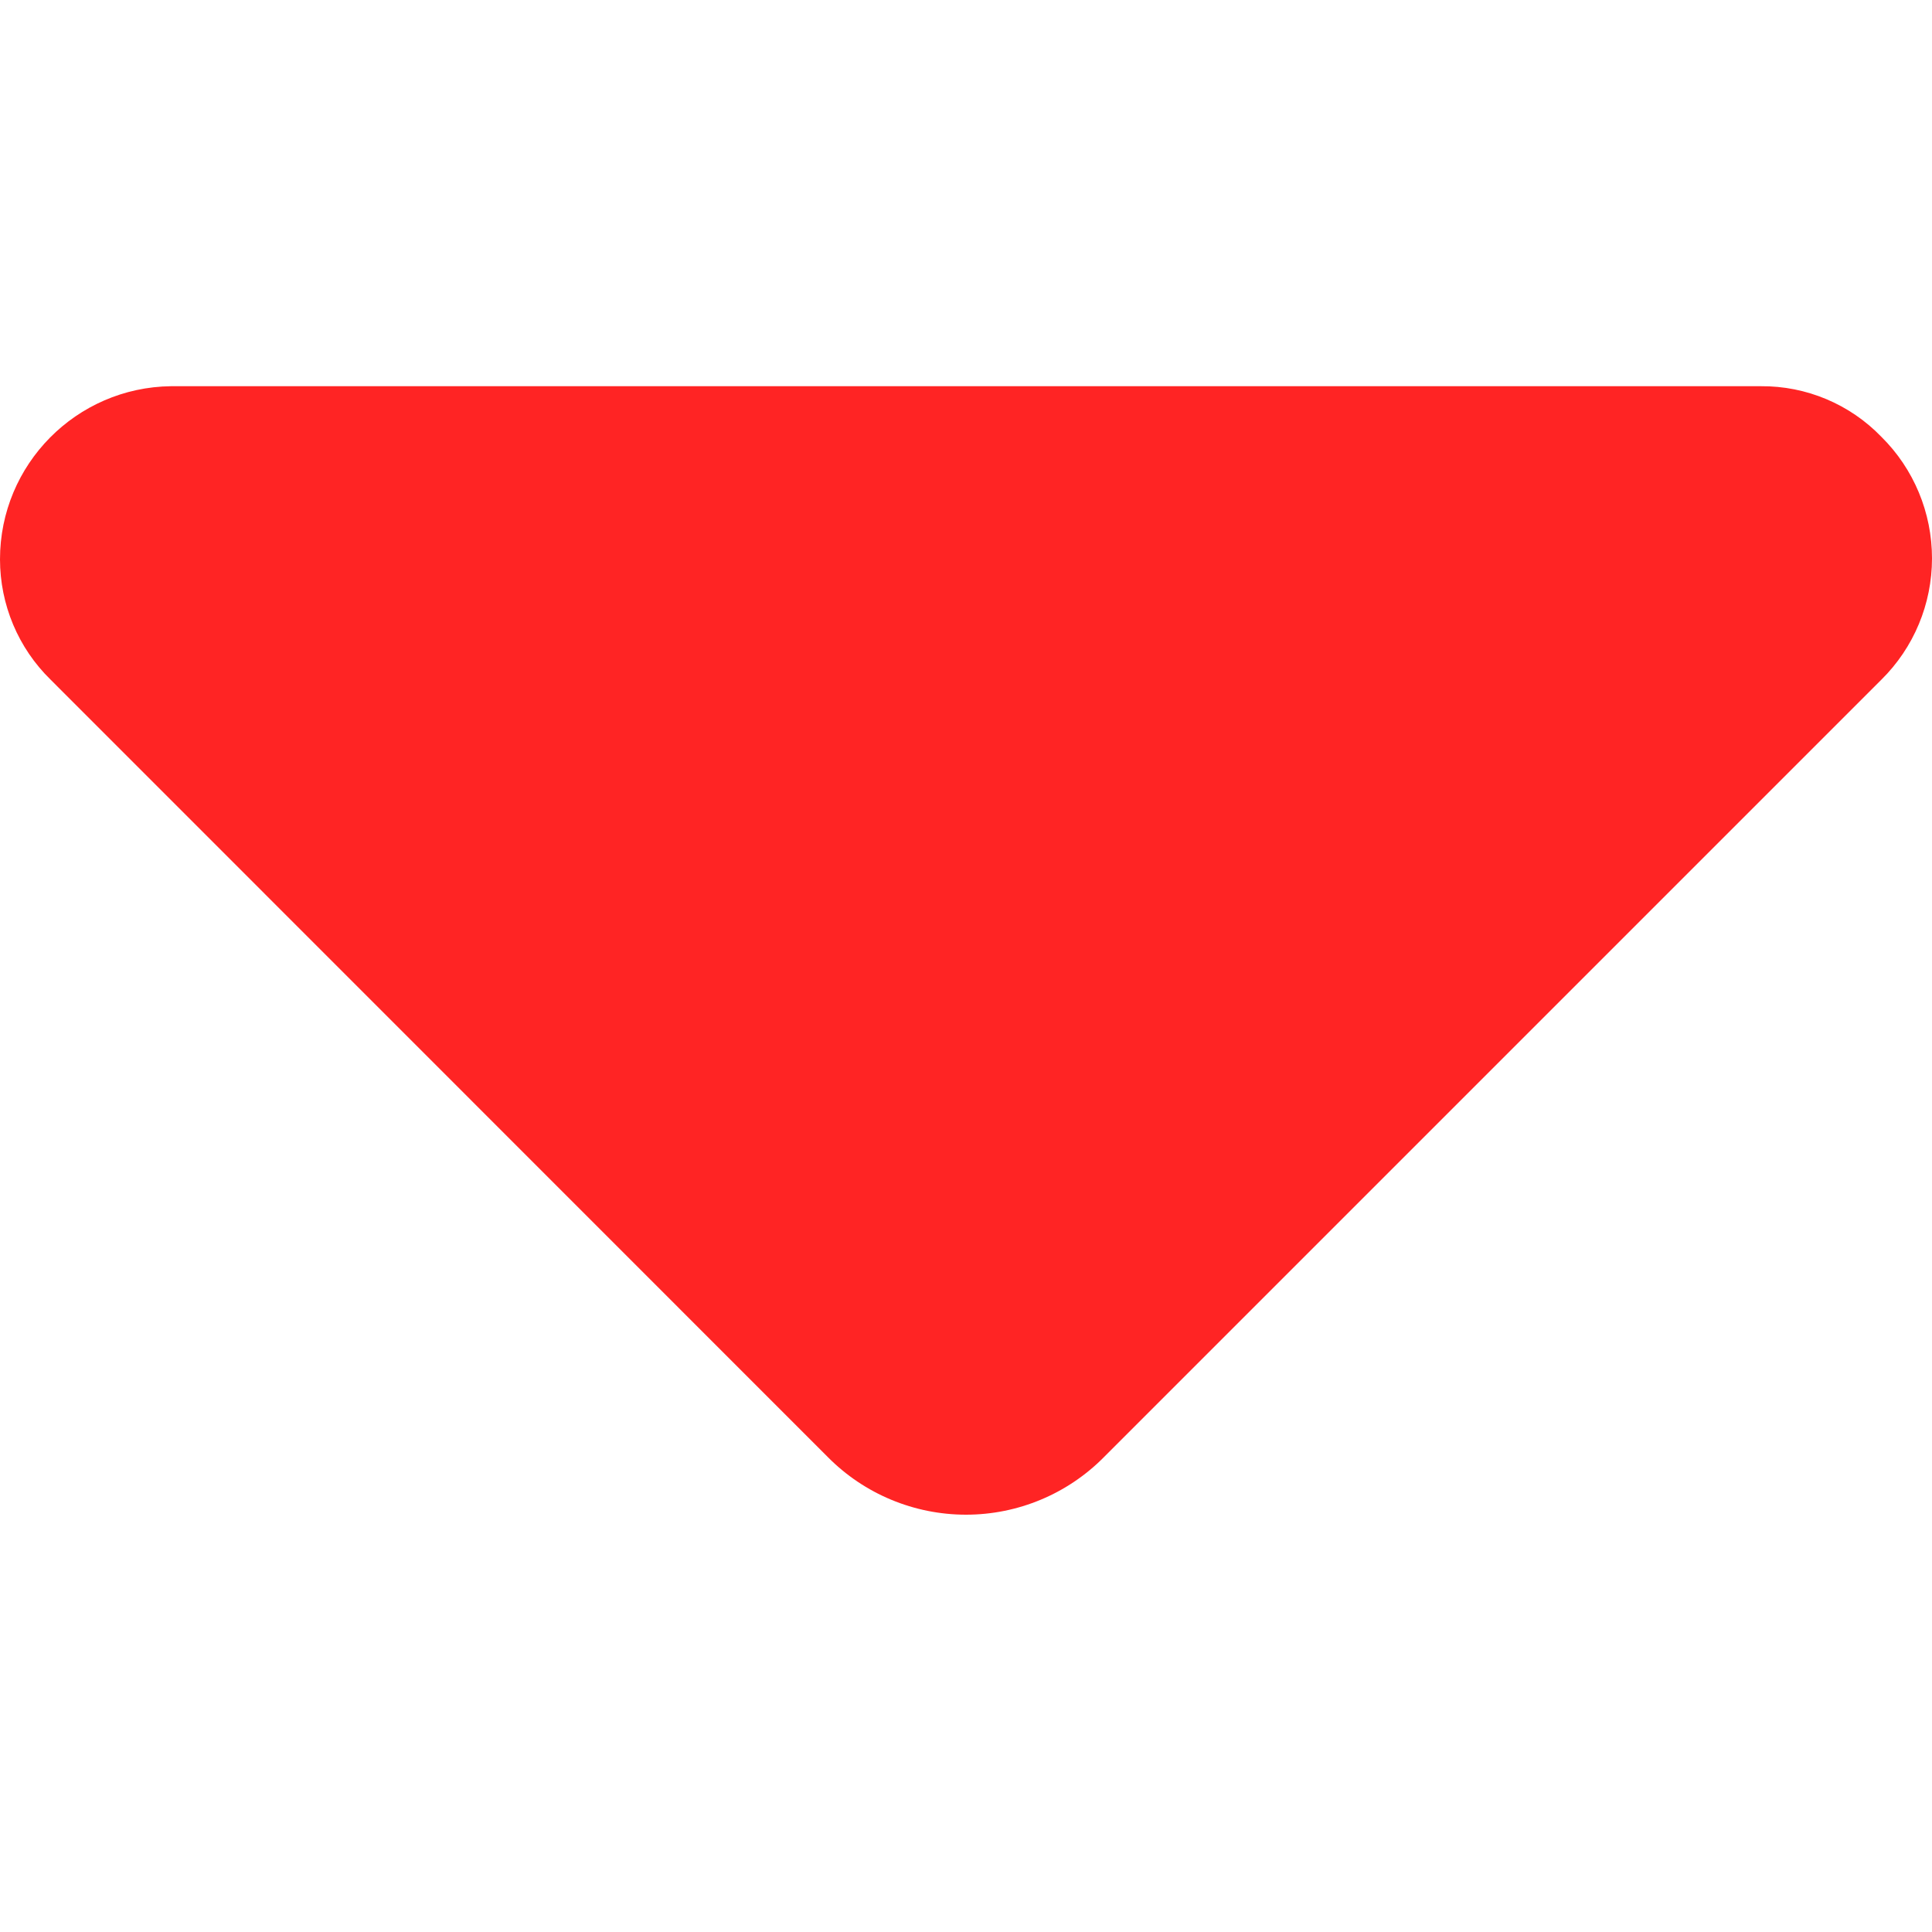 <?xml version="1.0" encoding="UTF-8"?>
<svg width="10px" height="10px" viewBox="0 0 10 10" version="1.1" xmlns="http://www.w3.org/2000/svg" xmlns:xlink="http://www.w3.org/1999/xlink">
    <title>icon-arrow-down</title>
    <g id="icon-arrow-down" stroke="none" stroke-width="1" fill="none" fill-rule="evenodd">
        <path d="M0.262,6.322 L4.285,2.298 C4.474,2.107 4.732,2 5,2 C5.268,2 5.525,2.107 5.714,2.298 L9.738,6.322 C9.906,6.488 10,6.714 10,6.95 C10,7.186 9.906,7.413 9.738,7.579 C9.575,7.748 9.349,7.843 9.114,7.841 L0.885,7.841 C0.395,7.835 0,7.436 0,6.945 C0,6.711 0.094,6.486 0.262,6.322 Z" id="Path" fill="#FF2424" transform="translate(5, 4.92) scale(1, -1) translate(-5, -4.92) "></path>
    </g>
</svg>